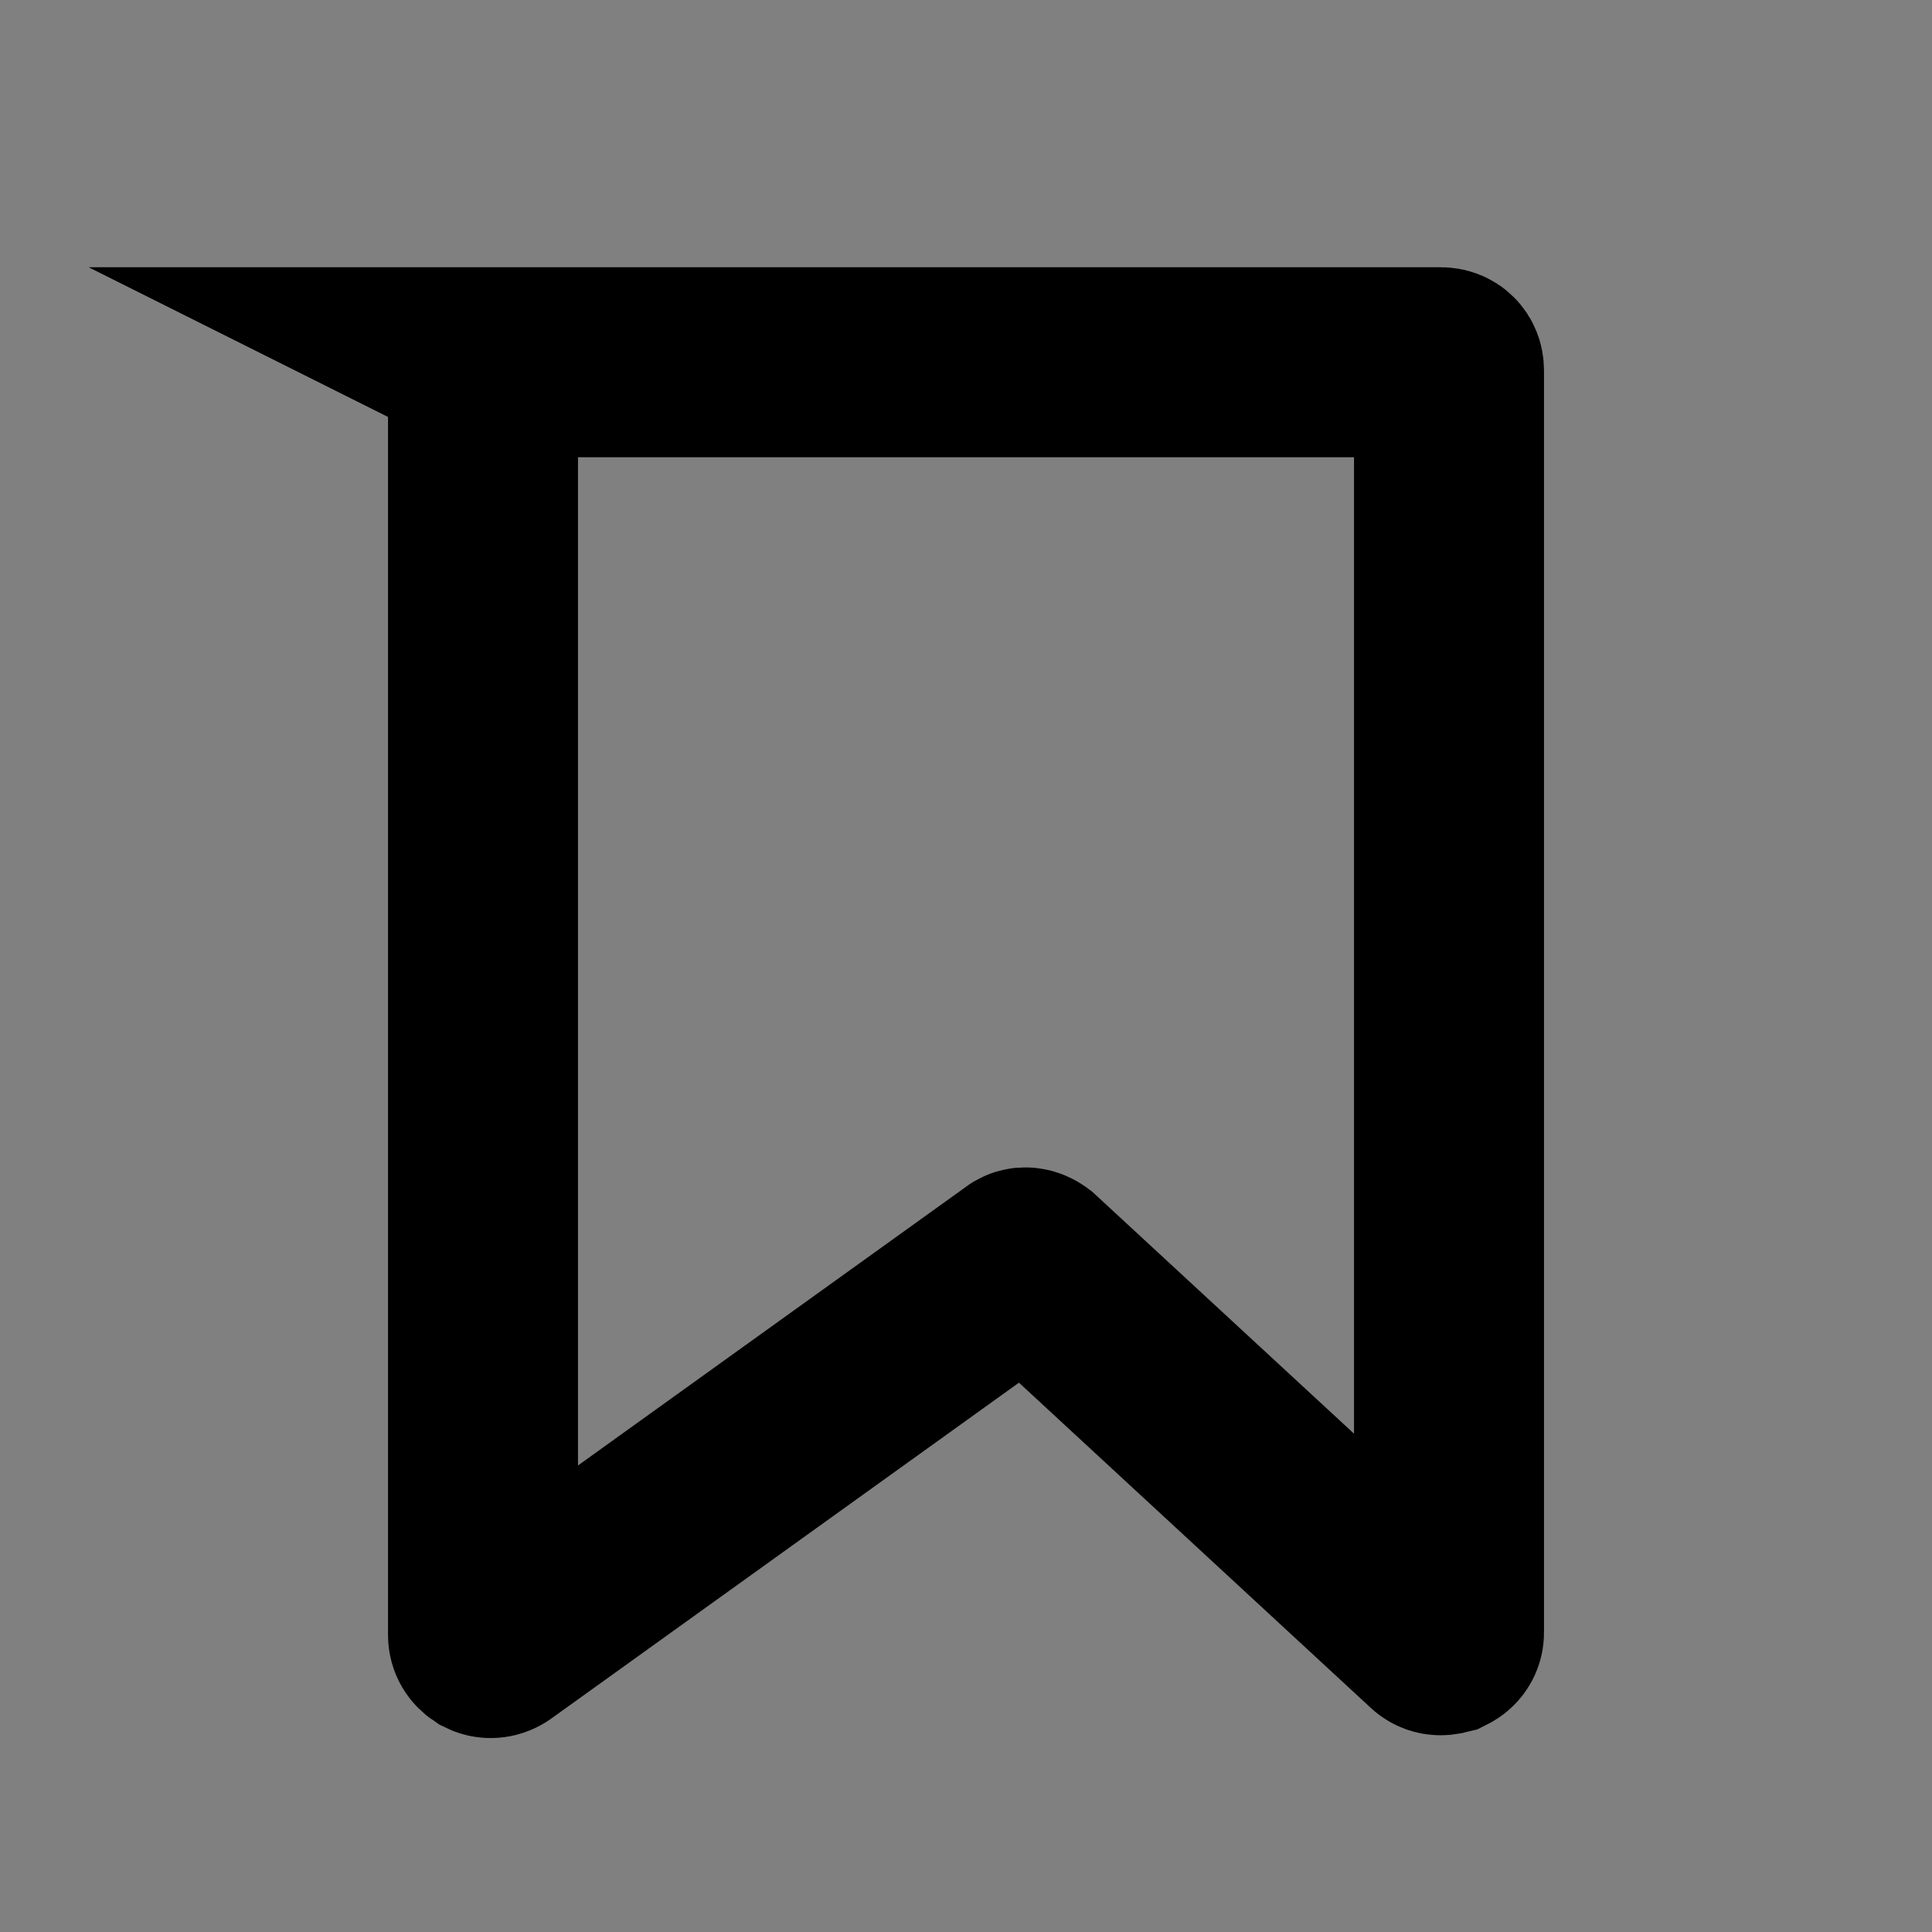 <?xml version="1.0" encoding="UTF-8"?>
<!DOCTYPE svg PUBLIC "-//W3C//DTD SVG 1.1//EN" "http://www.w3.org/Graphics/SVG/1.1/DTD/svg11.dtd">
<!-- Creator: CorelDRAW 2018 -->
<svg xmlns="http://www.w3.org/2000/svg" xml:space="preserve" width="24px" height="24px" version="1.1" style="shape-rendering:geometricPrecision; text-rendering:geometricPrecision; image-rendering:optimizeQuality; fill-rule:evenodd; clip-rule:evenodd"
viewBox="0 0 24 24"
 xmlns:xlink="http://www.w3.org/1999/xlink">
 <rect x="0" y="0" width="24" height="24" fill="#808080" stroke="none"/>
 <defs>
  <style type="text/css">
   <![CDATA[
    .str3 {stroke:#FEFEFE;stroke-width:2.36;stroke-miterlimit:22.926}
    .str6 {stroke:#2B2A29;stroke-width:2.36;stroke-miterlimit:22.926}
    .str2 {stroke:#2B2A29;stroke-width:2.36;stroke-miterlimit:22.926}
    .str0 {stroke:black;stroke-width:2.36;stroke-miterlimit:22.926}
    .str5 {stroke:#FEFEFE;stroke-width:0.9;stroke-miterlimit:22.926}
    .str4 {stroke:#2B2A29;stroke-width:0.9;stroke-miterlimit:22.926}
    .str7 {stroke:black;stroke-width:0.9;stroke-miterlimit:22.926}
    .str1 {stroke:white;stroke-width:0.9;stroke-miterlimit:22.926}
    .fil3 {fill:none}
    .fil2 {fill:none;fill-rule:nonzero}
    .fil5 {fill:#FEFEFE}
    .fil4 {fill:#2B2A29}
    .fil0 {fill:black}
    .fil7 {fill:#FEFEFE;fill-rule:nonzero}
    .fil6 {fill:#2B2A29;fill-rule:nonzero}
    .fil8 {fill:black;fill-rule:nonzero}
    .fil1 {fill:white;fill-rule:nonzero}
   ]]>
  </style>
 </defs>
 <g id="Layer_x0020_1">
  <circle class="fil0 str0" cx="-15.63" cy="83.01" r="9"/>
  <polygon class="fil1" points="-16.51,88.01 -16.51,83.86 -20.63,83.86 -20.63,82.13 -16.51,82.13 -16.51,78.01 -14.75,78.01 -14.75,82.13 -10.63,82.13 -10.63,83.86 -14.75,83.86 -14.75,88.01 "/>
  <polygon id="1" class="fil2 str1" points="-16.51,88.01 -16.51,83.86 -20.63,83.86 -20.63,82.13 -16.51,82.13 -16.51,78.01 -14.75,78.01 -14.75,82.13 -10.63,82.13 -10.63,83.86 -14.75,83.86 -14.75,88.01 "/>
  <circle class="fil3 str0" cx="11" cy="83.01" r="9"/>
  <path class="fil3 str0" d="M6.1 4.5l11.8 0c0.06,0 0.1,0.04 0.1,0.1l0 15.68c0,0.04 -0.02,0.07 -0.06,0.09 -0.04,0.01 -0.08,0.01 -0.11,-0.02l-5.02 -4.64c-0.04,-0.03 -0.09,-0.04 -0.12,-0.01l-6.53 4.69c-0.03,0.02 -0.07,0.03 -0.11,0.01 -0.03,-0.02 -0.05,-0.05 -0.05,-0.09 0,-5.24 0,-10.48 0,-15.71 0,-0.06 0.04,-0.1 0.1,-0.1z"/>
  <path class="fil0 str0" d="M26.29 69.8l11.8 0c0.06,0 0.1,0.04 0.1,0.1l0 15.67c0,0.04 -0.02,0.08 -0.06,0.09 -0.03,0.02 -0.07,0.01 -0.1,-0.01l-5.03 -4.64c-0.03,-0.04 -0.08,-0.04 -0.12,-0.01l-6.53 4.69c-0.03,0.02 -0.07,0.02 -0.1,0 -0.04,-0.01 -0.06,-0.05 -0.06,-0.08 0,-5.24 0,-10.48 0,-15.71 0,-0.06 0.05,-0.1 0.1,-0.1z"/>
  <polygon class="fil3 str2" points="154.98,28.63 156.63,33.98 161.99,33.97 157.65,37.27 159.31,42.63 154.98,39.31 150.66,42.63 152.32,37.27 147.98,33.97 153.34,33.98 "/>
  <polygon class="fil4 str2" points="134.64,29.54 136.29,34.89 141.64,34.88 137.31,38.18 138.97,43.53 134.64,40.22 130.32,43.53 131.98,38.18 127.64,34.88 133,34.89 "/>
  <circle class="fil3 str2" cx="224.15" cy="-7.73" r="9"/>
  <polygon class="fil4 str2" points="227.15,-7.73 224.15,-6.23 221.15,-4.73 221.15,-7.73 221.15,-10.73 224.15,-9.23 "/>
  <circle class="fil4 str2" cx="200.65" cy="-6.73" r="9"/>
  <polygon class="fil5 str3" points="203.65,-6.73 200.65,-5.23 197.65,-3.73 197.65,-6.73 197.65,-9.73 200.65,-8.23 "/>
  <circle class="fil3 str2" cx="224.65" cy="17.27" r="9"/>
  <path class="fil6" d="M223.19 23.27l0 -7.43 -1.54 0 0 -1.12 1.54 0 0 -0.91c0,-0.57 0.06,-1 0.19,-1.28 0.16,-0.37 0.45,-0.68 0.88,-0.91 0.42,-0.23 1.01,-0.35 1.77,-0.35 0.49,0 1.03,0.05 1.62,0.15l-0.26 1.27c-0.36,-0.05 -0.7,-0.08 -1.03,-0.08 -0.52,0 -0.9,0.09 -1.12,0.28 -0.22,0.18 -0.32,0.53 -0.32,1.04l0 0.79 2 0 0 1.12 -1.98 0 0 7.43 -1.75 0z"/>
  <path id="1" class="fil2 str4" d="M223.19 23.27l0 -7.43 -1.54 0 0 -1.12 1.54 0 0 -0.91c0,-0.57 0.06,-1 0.19,-1.28 0.16,-0.37 0.45,-0.68 0.88,-0.91 0.42,-0.23 1.01,-0.35 1.77,-0.35 0.49,0 1.03,0.05 1.62,0.15l-0.26 1.27c-0.36,-0.05 -0.7,-0.08 -1.03,-0.08 -0.52,0 -0.9,0.09 -1.12,0.28 -0.22,0.18 -0.32,0.53 -0.32,1.04l0 0.79 2 0 0 1.12 -1.98 0 0 7.43 -1.75 0z"/>
  <circle class="fil4 str2" cx="201.97" cy="16.27" r="9"/>
  <path class="fil7" d="M200.51 22.27l0 -7.43 -1.54 0 0 -1.12 1.54 0 0 -0.91c0,-0.57 0.06,-1 0.18,-1.28 0.17,-0.37 0.46,-0.67 0.88,-0.91 0.42,-0.23 1.01,-0.35 1.77,-0.35 0.49,0 1.03,0.05 1.63,0.15l-0.26 1.27c-0.37,-0.05 -0.71,-0.08 -1.03,-0.08 -0.53,0 -0.9,0.09 -1.12,0.28 -0.22,0.19 -0.33,0.53 -0.33,1.05l0 0.78 2 0 0 1.12 -1.98 0 0 7.43 -1.74 0z"/>
  <path id="1" class="fil2 str5" d="M200.51 22.27l0 -7.43 -1.54 0 0 -1.12 1.54 0 0 -0.91c0,-0.57 0.06,-1 0.18,-1.28 0.17,-0.37 0.46,-0.67 0.88,-0.91 0.42,-0.23 1.01,-0.35 1.77,-0.35 0.49,0 1.03,0.05 1.63,0.15l-0.26 1.27c-0.37,-0.05 -0.71,-0.08 -1.03,-0.08 -0.53,0 -0.9,0.09 -1.12,0.28 -0.22,0.19 -0.33,0.53 -0.33,1.05l0 0.78 2 0 0 1.12 -1.98 0 0 7.43 -1.74 0z"/>
  <path class="fil3 str2" d="M216.65 29.27l16 0c0.55,0 1,0.45 1,1l0 16.01c0,0.55 -0.45,1 -1,1l-16 0c-0.55,0 -1,-0.45 -1,-1l0 -16.01c0,-0.55 0.45,-1 1,-1z"/>
  <path class="fil6" d="M223.2 44.28l0 -7.44 -1.55 0 0 -1.12 1.55 0 0 -0.91c0,-0.57 0.06,-1 0.18,-1.27 0.17,-0.38 0.46,-0.68 0.88,-0.92 0.42,-0.23 1.01,-0.35 1.77,-0.35 0.49,0 1.03,0.05 1.62,0.15l-0.26 1.27c-0.36,-0.05 -0.7,-0.08 -1.02,-0.08 -0.53,0 -0.9,0.09 -1.12,0.28 -0.22,0.19 -0.33,0.54 -0.33,1.05l0 0.78 2 0 0 1.12 -1.98 0 0 7.44 -1.74 0z"/>
  <path id="1" class="fil2 str4" d="M223.2 44.28l0 -7.44 -1.55 0 0 -1.12 1.55 0 0 -0.91c0,-0.57 0.06,-1 0.18,-1.27 0.17,-0.38 0.46,-0.68 0.88,-0.92 0.42,-0.23 1.01,-0.35 1.77,-0.35 0.49,0 1.03,0.05 1.62,0.15l-0.26 1.27c-0.36,-0.05 -0.7,-0.08 -1.02,-0.08 -0.53,0 -0.9,0.09 -1.12,0.28 -0.22,0.19 -0.33,0.54 -0.33,1.05l0 0.78 2 0 0 1.12 -1.98 0 0 7.44 -1.74 0z"/>
  <path class="fil4 str6" d="M193.7 30l16 0c0.55,0 1,0.45 1,1l0 16c0,0.55 -0.45,1 -1,1l-16 0c-0.55,0 -1,-0.45 -1,-1l0 -16c0,-0.55 0.45,-1 1,-1z"/>
  <path class="fil7" d="M200.24 45l0 -7.43 -1.54 0 0 -1.12 1.54 0 0 -0.91c0,-0.57 0.06,-1 0.18,-1.28 0.17,-0.37 0.46,-0.68 0.88,-0.91 0.42,-0.23 1.01,-0.35 1.77,-0.35 0.49,0 1.04,0.05 1.63,0.15l-0.26 1.27c-0.36,-0.05 -0.7,-0.08 -1.03,-0.08 -0.53,0 -0.9,0.09 -1.12,0.28 -0.22,0.18 -0.33,0.53 -0.33,1.04l0 0.79 2 0 0 1.12 -1.98 0 0 7.43 -1.74 0z"/>
  <path id="1" class="fil2 str5" d="M200.24 45l0 -7.43 -1.54 0 0 -1.12 1.54 0 0 -0.91c0,-0.57 0.06,-1 0.18,-1.28 0.17,-0.37 0.46,-0.68 0.88,-0.91 0.42,-0.23 1.01,-0.35 1.77,-0.35 0.49,0 1.04,0.05 1.63,0.15l-0.26 1.27c-0.36,-0.05 -0.7,-0.08 -1.03,-0.08 -0.53,0 -0.9,0.09 -1.12,0.28 -0.22,0.18 -0.33,0.53 -0.33,1.04l0 0.79 2 0 0 1.12 -1.98 0 0 7.43 -1.74 0z"/>
  <polygon class="fil8" points="10.12,88.01 10.12,83.86 6,83.86 6,82.13 10.12,82.13 10.12,78.01 11.88,78.01 11.88,82.13 16,82.13 16,83.86 11.88,83.86 11.88,88.01 "/>
  <polygon id="1" class="fil2 str7" points="10.12,88.01 10.12,83.86 6,83.86 6,82.13 10.12,82.13 10.12,78.01 11.88,78.01 11.88,82.13 16,82.13 16,83.86 11.88,83.86 11.88,88.01 "/>
 </g>
</svg>
